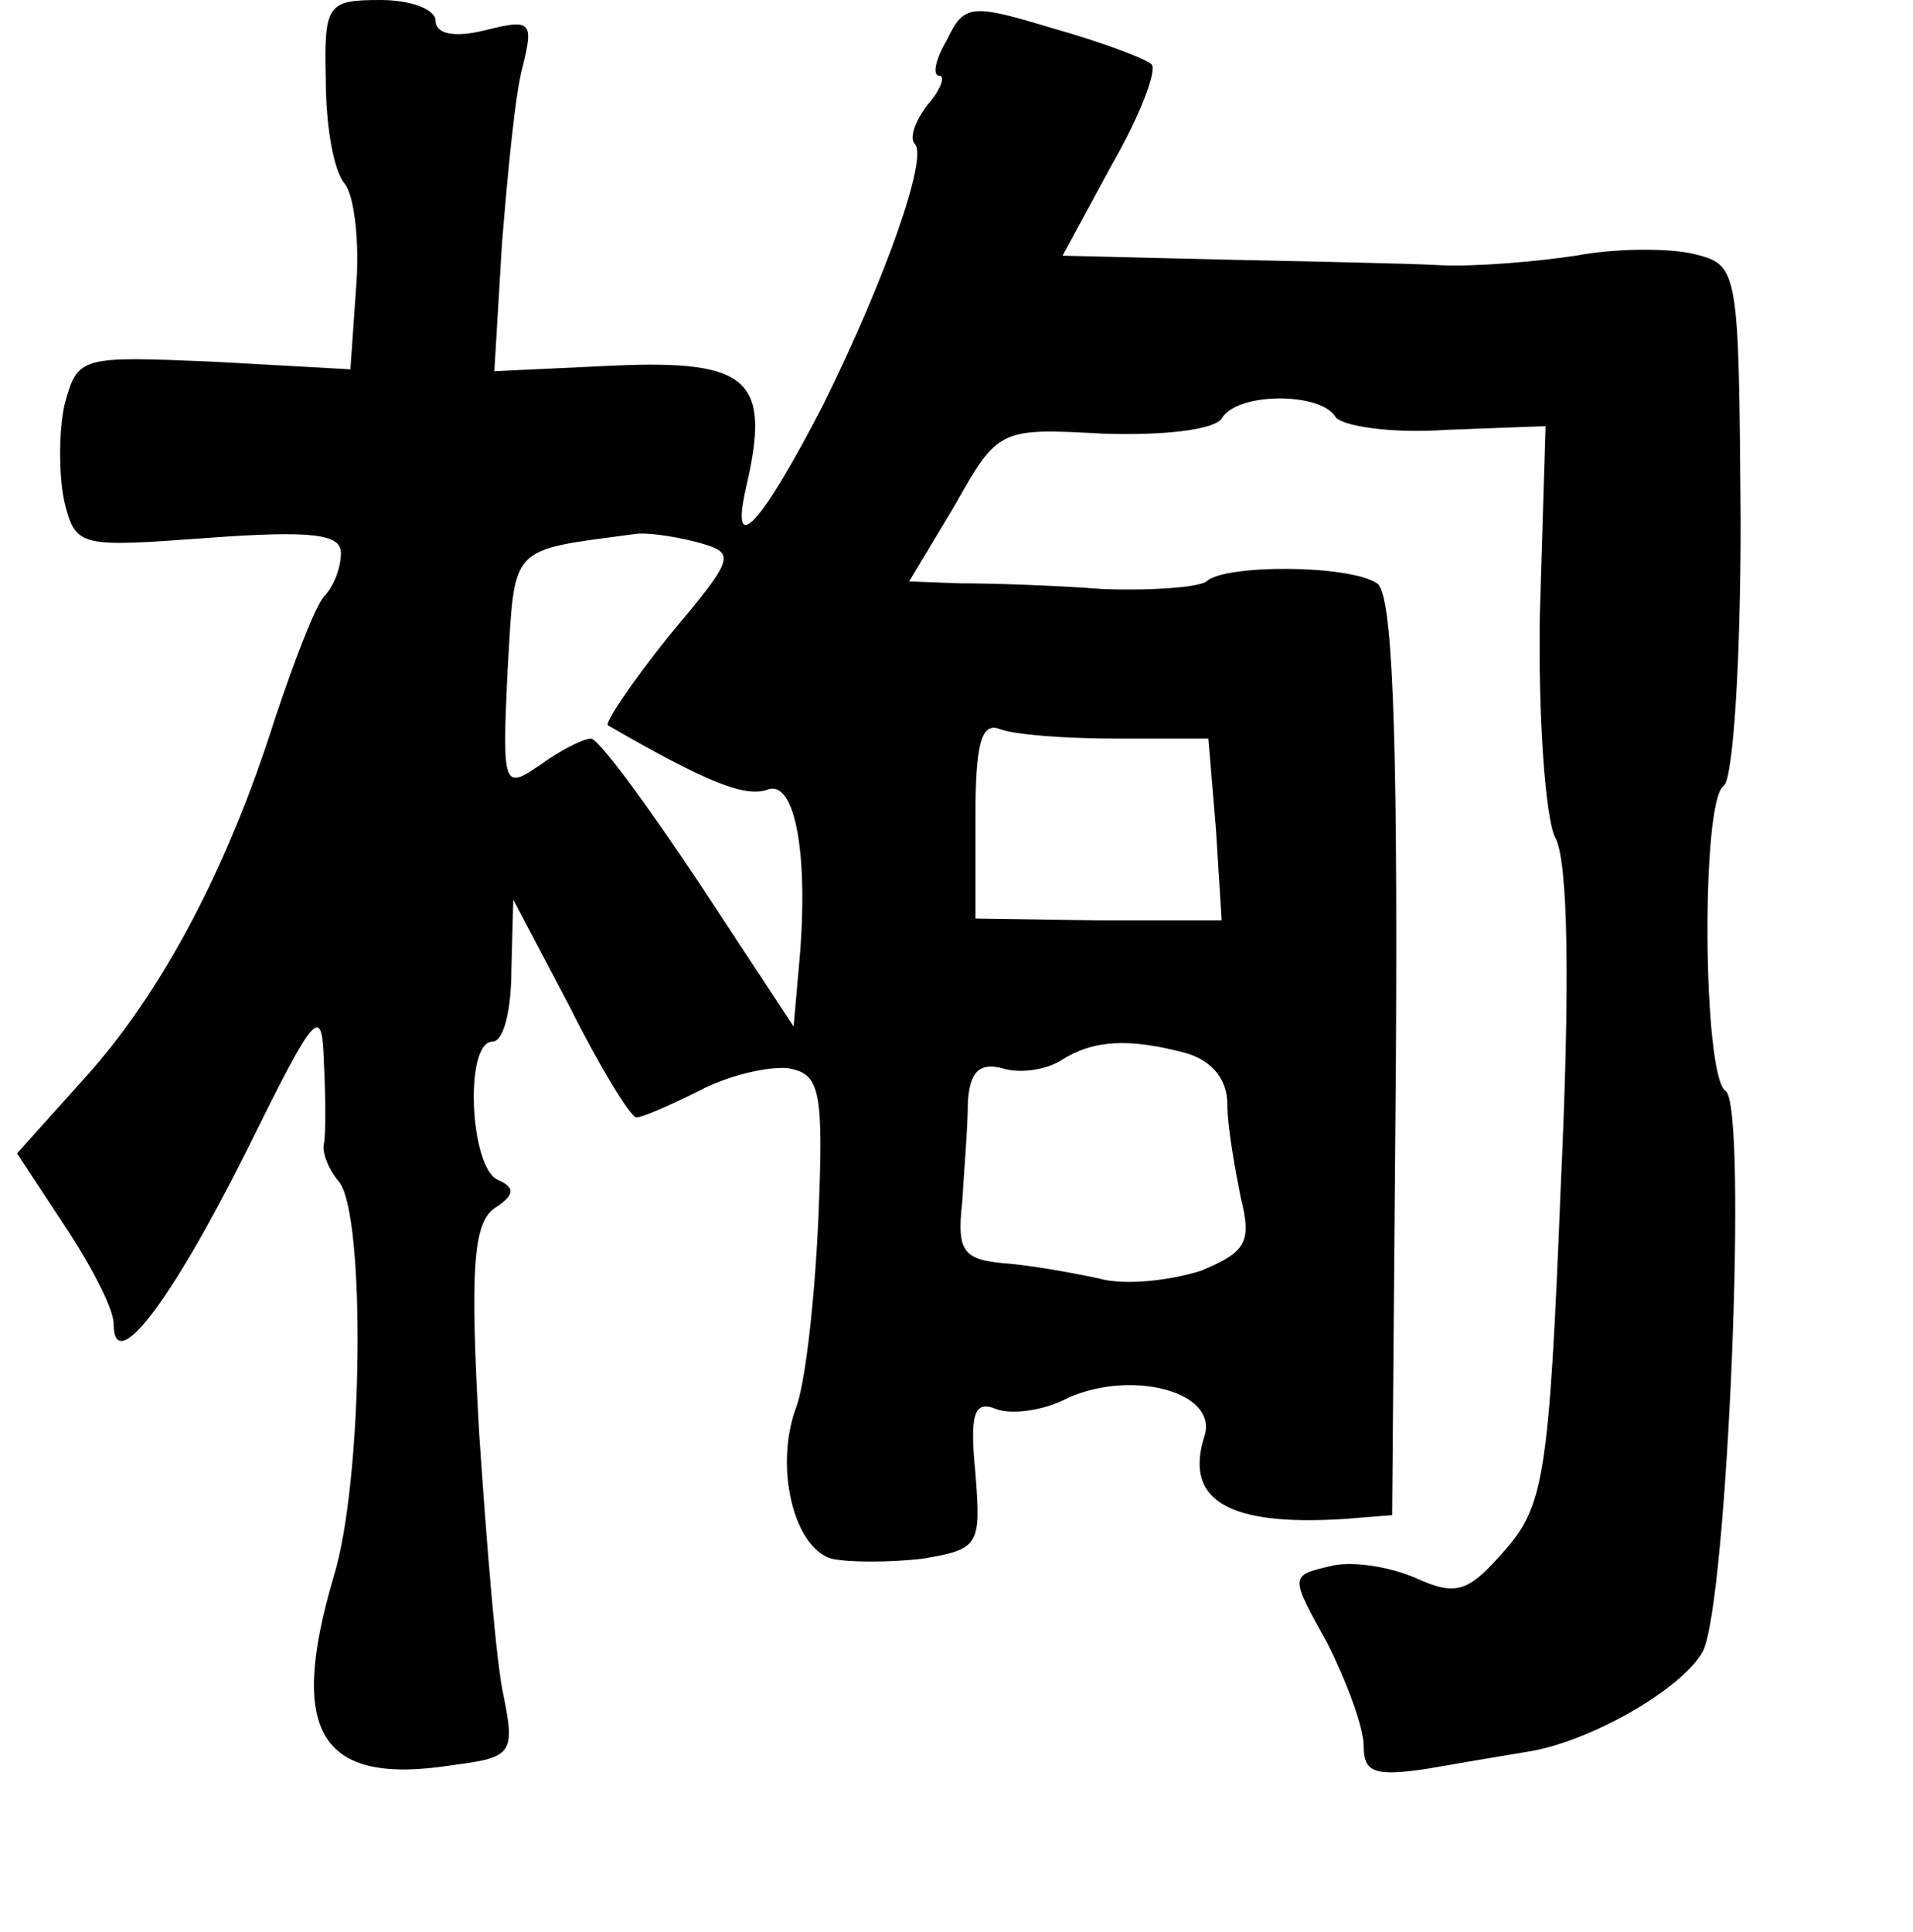 <?xml version="1.0" standalone="no"?>
<!DOCTYPE svg PUBLIC "-//W3C//DTD SVG 20010904//EN"
 "http://www.w3.org/TR/2001/REC-SVG-20010904/DTD/svg10.dtd">
<svg version="1.0" xmlns="http://www.w3.org/2000/svg"
 width="101pt" height="102pt" viewBox="0 0 101 102"
 preserveAspectRatio="xMidYMid meet">
<g transform="translate(0,102) scale(0.1,-0.1)"
fill="#000000" stroke="none">
<path d="M172 978 c0 -24 4 -48 10 -55 5 -6 8 -31 6 -55 l-3 -43 -72 4 c-71 3
-72 3 -79 -23 -3 -14 -3 -37 0 -51 6 -24 8 -24 76 -19 55 4 70 2 70 -8 0 -8
-4 -18 -9 -23 -5 -6 -16 -35 -26 -65 -25 -79 -60 -145 -101 -190 l-35 -39 25
-38 c14 -21 26 -44 26 -52 0 -28 30 11 70 91 37 75 40 78 41 47 1 -19 1 -38 0
-43 -1 -4 2 -13 8 -20 14 -17 13 -158 -3 -209 -24 -82 -7 -110 63 -99 31 4 33
6 27 36 -4 17 -9 80 -13 139 -5 88 -3 111 8 119 11 7 11 11 2 15 -15 6 -18 73
-3 73 6 0 10 17 10 38 l1 37 30 -57 c16 -32 32 -58 35 -58 3 0 17 6 33 14 15
8 36 13 47 12 17 -3 19 -11 16 -81 -2 -43 -7 -87 -12 -99 -11 -31 -1 -73 19
-79 9 -2 31 -2 48 0 30 5 31 7 28 45 -3 31 -1 39 11 34 8 -3 25 -1 38 6 34 15
79 3 72 -20 -11 -34 12 -48 74 -44 l25 2 2 242 c1 177 -2 245 -10 250 -15 10
-81 10 -90 1 -4 -3 -28 -5 -55 -4 -26 2 -59 3 -75 3 l-27 1 24 40 c23 41 24
41 79 38 31 -1 58 2 62 8 8 14 52 14 60 1 3 -5 30 -9 58 -7 l53 2 -3 -99 c-1
-55 3 -108 8 -118 7 -12 8 -78 3 -185 -6 -151 -9 -168 -29 -191 -20 -23 -26
-25 -48 -15 -14 6 -34 9 -45 6 -21 -5 -21 -5 -1 -41 10 -20 19 -44 19 -54 0
-14 6 -16 33 -12 17 3 41 7 53 9 33 5 82 33 93 53 13 25 24 289 12 296 -12 8
-13 153 -1 161 5 3 9 65 9 140 -1 134 -1 135 -25 141 -13 3 -41 3 -62 -1 -20
-3 -53 -6 -72 -5 -19 1 -72 2 -117 3 l-82 2 26 48 c15 26 24 50 21 53 -3 3
-27 12 -52 19 -43 13 -47 13 -56 -6 -6 -10 -8 -19 -4 -19 3 0 1 -7 -6 -15 -7
-9 -10 -18 -7 -21 7 -7 -15 -70 -48 -137 -33 -64 -50 -83 -41 -44 13 56 2 67
-69 64 l-64 -3 4 67 c3 37 7 80 11 94 6 24 4 25 -20 19 -16 -4 -26 -2 -26 5 0
6 -13 11 -29 11 -28 0 -30 -2 -29 -42z m195 -244 c22 -6 22 -7 -14 -50 -20
-25 -34 -46 -32 -47 52 -30 72 -38 84 -34 15 6 22 -35 17 -91 l-3 -34 -50 76
c-28 42 -53 76 -57 76 -4 0 -16 -6 -27 -14 -19 -13 -20 -12 -17 50 4 67 0 63
67 72 6 1 20 -1 32 -4z m223 -104 l48 0 4 -48 3 -48 -65 0 -65 1 0 53 c0 39 3
51 13 47 8 -3 35 -5 62 -5z m36 -166 c14 -4 22 -14 22 -27 0 -12 4 -34 7 -49
6 -24 3 -29 -21 -39 -16 -5 -40 -8 -54 -4 -14 3 -36 7 -50 8 -21 2 -25 6 -22
32 1 17 3 40 3 53 1 16 6 21 18 18 9 -3 23 -1 31 4 17 11 36 12 66 4z"/>
</g>
</svg>
